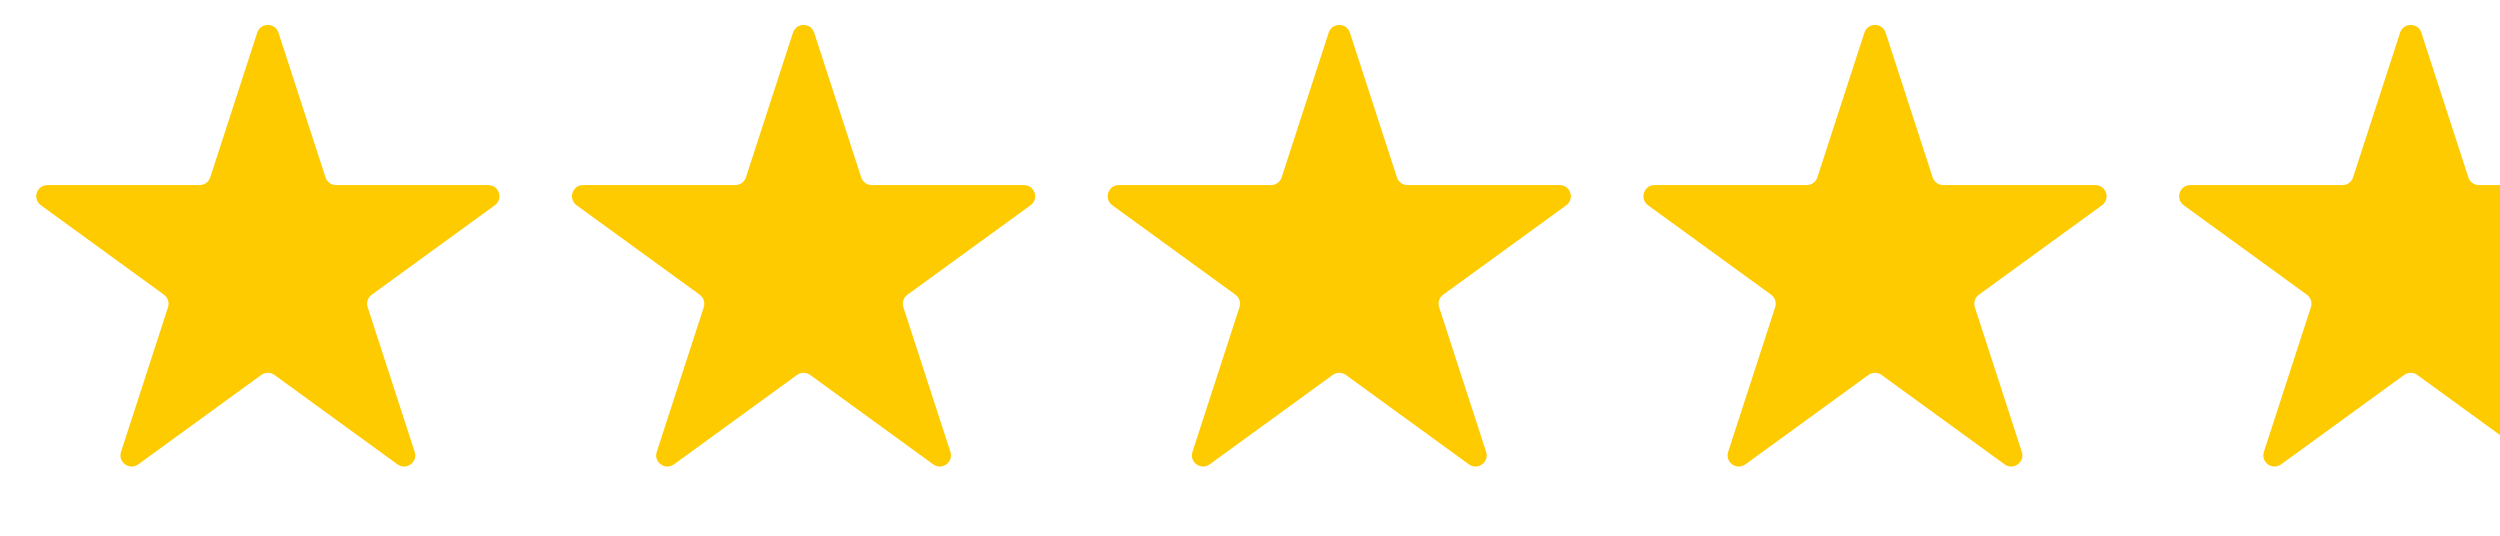 <svg width="112" height="24" viewBox="0 0 112 24" fill="none" xmlns="http://www.w3.org/2000/svg">
<g clip-path="url(#clip0_5_42)">
<path d="M11.524 1.464C11.674 1.003 12.326 1.003 12.476 1.464L14.582 7.946C14.649 8.152 14.841 8.292 15.057 8.292H21.874C22.358 8.292 22.56 8.912 22.168 9.196L16.653 13.203C16.478 13.33 16.405 13.556 16.471 13.762L18.578 20.245C18.728 20.705 18.2 21.088 17.808 20.804L12.294 16.797C12.119 16.67 11.881 16.67 11.706 16.797L6.192 20.804C5.8 21.088 5.272 20.705 5.422 20.245L7.528 13.762C7.595 13.556 7.522 13.33 7.347 13.203L1.832 9.196C1.44 8.912 1.642 8.292 2.126 8.292H8.943C9.159 8.292 9.351 8.152 9.418 7.946L11.524 1.464Z" fill="#FECB00"/>
<path d="M35.525 1.464C35.674 1.003 36.326 1.003 36.475 1.464L38.582 7.946C38.649 8.152 38.841 8.292 39.057 8.292H45.874C46.358 8.292 46.56 8.912 46.168 9.196L40.653 13.203C40.478 13.33 40.405 13.556 40.471 13.762L42.578 20.245C42.728 20.705 42.2 21.088 41.809 20.804L36.294 16.797C36.119 16.67 35.881 16.67 35.706 16.797L30.192 20.804C29.8 21.088 29.272 20.705 29.422 20.245L31.529 13.762C31.595 13.556 31.522 13.33 31.347 13.203L25.832 9.196C25.44 8.912 25.642 8.292 26.126 8.292H32.943C33.159 8.292 33.351 8.152 33.418 7.946L35.525 1.464Z" fill="#FECB00"/>
<path d="M59.525 1.464C59.674 1.003 60.326 1.003 60.475 1.464L62.582 7.946C62.649 8.152 62.841 8.292 63.057 8.292H69.874C70.358 8.292 70.56 8.912 70.168 9.196L64.653 13.203C64.478 13.33 64.405 13.556 64.472 13.762L66.578 20.245C66.728 20.705 66.2 21.088 65.808 20.804L60.294 16.797C60.119 16.67 59.881 16.67 59.706 16.797L54.191 20.804C53.8 21.088 53.272 20.705 53.422 20.245L55.529 13.762C55.595 13.556 55.522 13.33 55.347 13.203L49.832 9.196C49.44 8.912 49.642 8.292 50.126 8.292H56.943C57.159 8.292 57.351 8.152 57.418 7.946L59.525 1.464Z" fill="#FECB00"/>
<path d="M83.525 1.464C83.674 1.003 84.326 1.003 84.475 1.464L86.582 7.946C86.649 8.152 86.841 8.292 87.057 8.292H93.874C94.358 8.292 94.56 8.912 94.168 9.196L88.653 13.203C88.478 13.33 88.405 13.556 88.472 13.762L90.578 20.245C90.728 20.705 90.2 21.088 89.808 20.804L84.294 16.797C84.119 16.67 83.881 16.67 83.706 16.797L78.192 20.804C77.8 21.088 77.272 20.705 77.422 20.245L79.528 13.762C79.595 13.556 79.522 13.33 79.347 13.203L73.832 9.196C73.44 8.912 73.642 8.292 74.126 8.292H80.943C81.159 8.292 81.351 8.152 81.418 7.946L83.525 1.464Z" fill="#FECB00"/>
<path d="M107.524 1.464C107.674 1.003 108.326 1.003 108.476 1.464L110.582 7.946C110.649 8.152 110.841 8.292 111.057 8.292H117.874C118.358 8.292 118.56 8.912 118.168 9.196L112.653 13.203C112.478 13.33 112.405 13.556 112.472 13.762L114.578 20.245C114.728 20.705 114.2 21.088 113.808 20.804L108.294 16.797C108.119 16.67 107.881 16.67 107.706 16.797L102.192 20.804C101.8 21.088 101.272 20.705 101.422 20.245L103.528 13.762C103.595 13.556 103.522 13.33 103.347 13.203L97.832 9.196C97.44 8.912 97.642 8.292 98.126 8.292H104.943C105.159 8.292 105.351 8.152 105.418 7.946L107.524 1.464Z" fill="#FECB00"/>
</g>
<defs>
<clipPath id="clip0_5_42">
<rect width="112" height="24" fill="white"/>
</clipPath>
</defs>
</svg>
